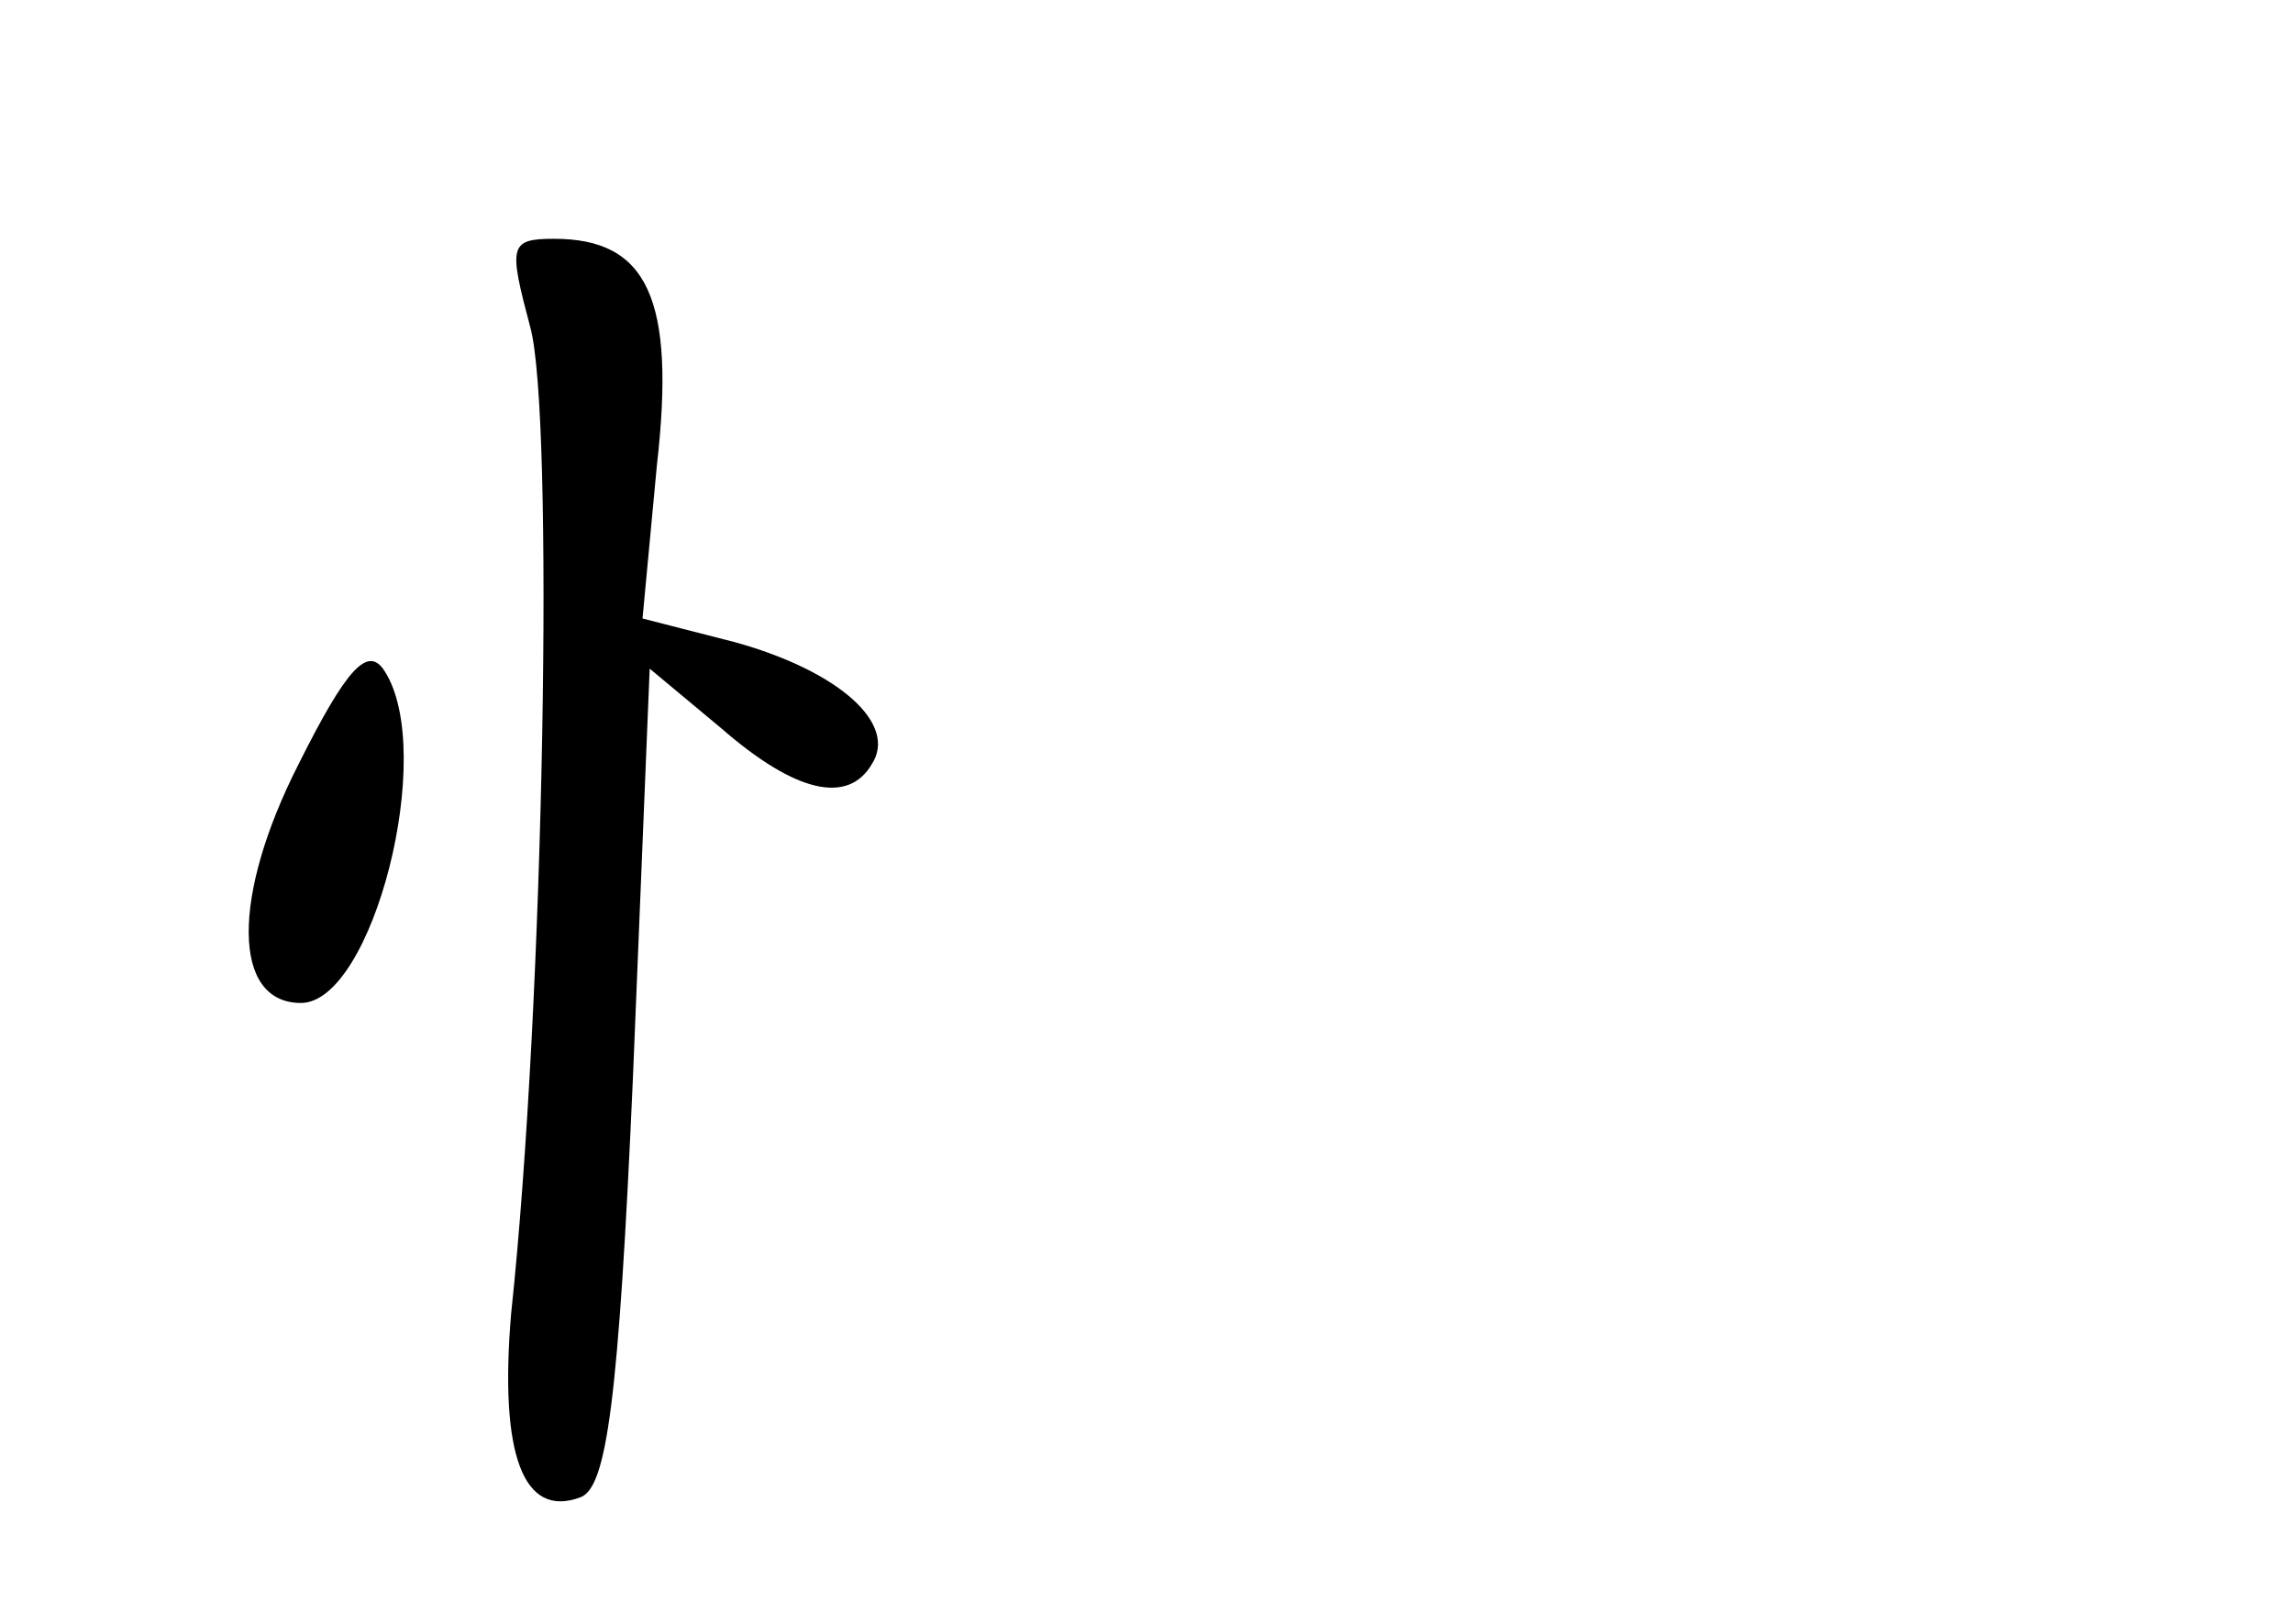 <?xml version="1.0" standalone="no"?>
<!DOCTYPE svg PUBLIC "-//W3C//DTD SVG 20010904//EN"
 "http://www.w3.org/TR/2001/REC-SVG-20010904/DTD/svg10.dtd">
<svg version="1.0" xmlns="http://www.w3.org/2000/svg"
 width="96pt" height="68pt" viewBox="0 0 96 68"
 preserveAspectRatio="xMidYMid meet">
<g transform="translate(0,68) scale(0.1,-0.1)"
fill="#000000" stroke="none">
<path d="M222 543 c10 -36 6 -282 -8 -413 -5 -59 5 -86 29 -77 11 4 16 40 22
176 l7 171 30 -25 c31 -27 53 -32 63 -15 11 17 -14 39 -57 51 l-39 10 6 64 c8
70 -4 95 -43 95 -19 0 -19 -3 -10 -37z"/>
<path d="M125 360 c-28 -55 -28 -100 1 -100 30 0 57 105 35 139 -7 11 -16 1
-36 -39z"/>
</g>
</svg>
